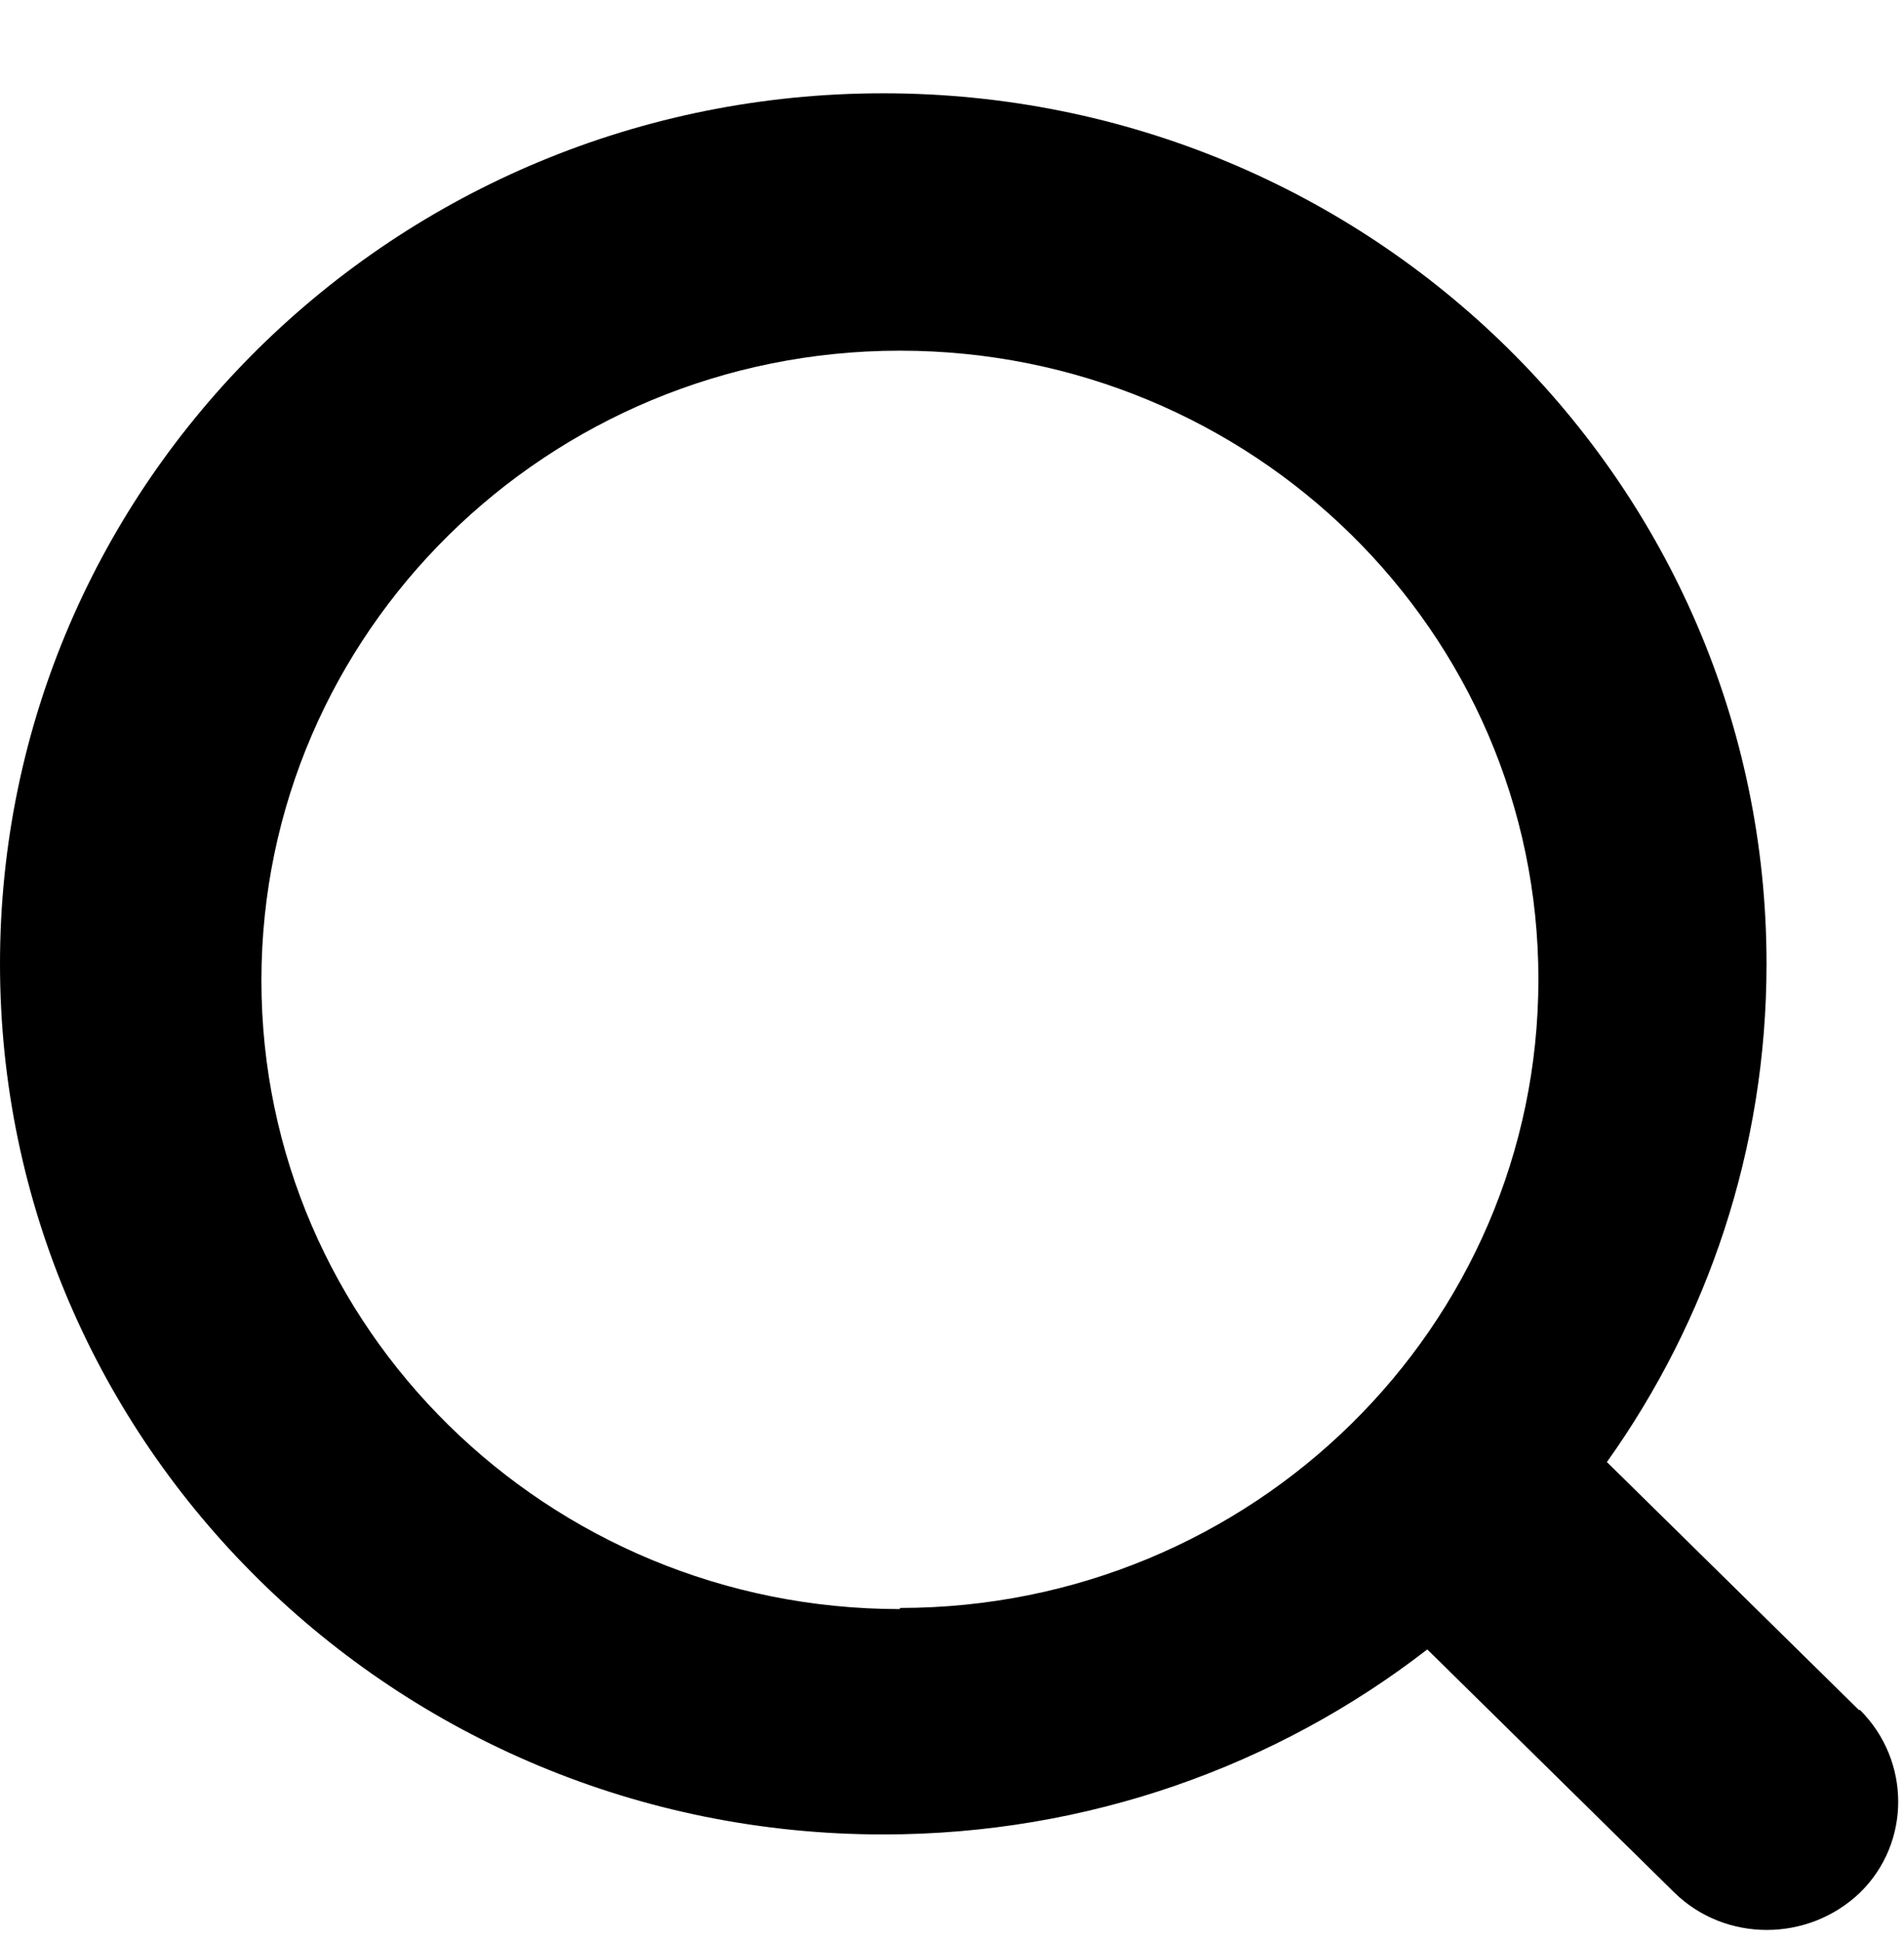 <?xml version="1.0" encoding="UTF-8"?>
<svg id="Layer_1" data-name="Layer 1" xmlns="http://www.w3.org/2000/svg" viewBox="0 0 167.59 170.83">
  <path d="M163.61,150.47l-22.17-21.81c8.85-12.42,14.05-27.56,14.05-43.84,0-42.27-34.76-76.61-77.75-76.61S0,42.55,0,84.82s34.76,76.61,77.75,76.61c18.01,0,34.66-6.05,47.88-16.28l21.75,21.4c4.48,4.38,11.76,4.38,16.34,0,4.48-4.38,4.48-11.59,0-16.07h-.1ZM79.21,141.6c-31.02,0-56.2-24.74-56.2-55.32s25.19-55.42,56.2-55.42,56.2,24.74,56.2,55.32-25.19,55.32-56.2,55.32v.1Z"/>
</svg>